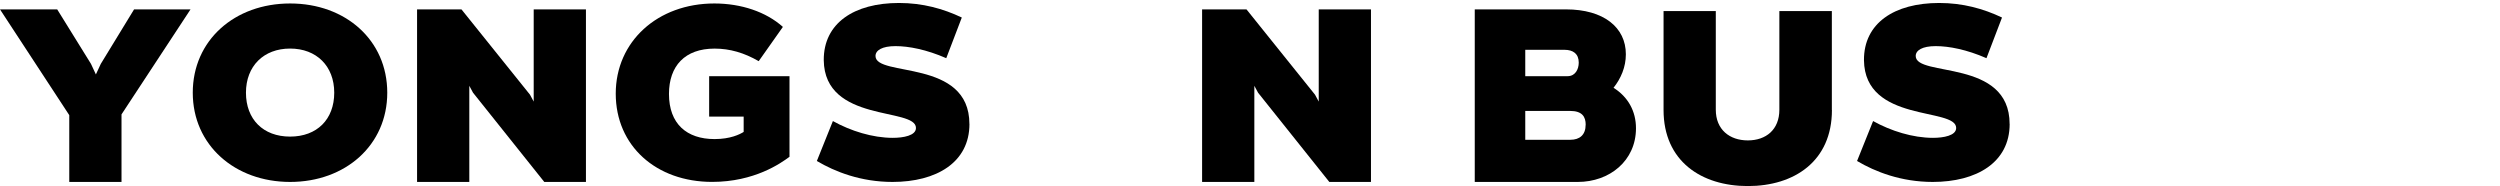 <?xml version="1.0" encoding="UTF-8"?>
<svg id="_레이어_2" data-name="레이어 2" xmlns="http://www.w3.org/2000/svg" viewBox="0 0 604.88 45.02">
  <defs>
    <style>
      .cls-1 {
        fill: none;
      }

      .cls-1, .cls-2 {
        stroke-width: 0px;
      }
    </style>
  </defs>
  <g id="icon-0">
    <path class="cls-1" d="M251.23,0v2.59h-6c-1.5,0-3,1.29-3,2.59v33.66h3v5.18h6v-5.18h20.98v5.18h6v-5.18h3V5.18c0-1.29-1.5-2.59-3-2.59h-6V0h-20.98ZM248.23,7.77h26.98v12.95h-26.98V7.77ZM251.23,28.46c1.65,0,3,1.16,3,2.59s-1.35,2.59-3,2.59-3-1.16-3-2.59,1.35-2.59,3-2.59ZM272.21,28.46c1.65,0,3,1.16,3,2.59s-1.35,2.59-3,2.59-3-1.16-3-2.59,1.35-2.59,3-2.59Z"/>
    <path class="cls-2" d="M29.4,27.68v16.34h-12.64v-16.16L0,2.27h13.84l8.17,13.18,1.19,2.56,1.19-2.56,8.05-13.18h13.66l-16.7,25.41Z"/>
    <path class="cls-2" d="M93.7,22.43c0,12.7-10.14,21.59-23.5,21.59s-23.56-8.89-23.56-21.59S56.78.84,70.2.84s23.5,8.89,23.5,21.59ZM80.87,22.43c0-6.44-4.29-10.68-10.68-10.68s-10.68,4.23-10.68,10.68,4.17,10.62,10.68,10.62,10.68-4.17,10.68-10.62Z"/>
    <path class="cls-2" d="M141.77,44.02h-10.08l-17.24-21.59-.9-1.67v23.26h-12.64V2.27h10.74l16.58,20.64.9,1.67V2.27h12.64v41.75Z"/>
    <path class="cls-2" d="M191.03,37.93c-2.09,1.55-8.47,6.08-18.73,6.08-13.54,0-23.32-8.71-23.32-21.35S159.12.84,172.84.84c6.5,0,12.53,2.03,16.58,5.67l-5.85,8.29c-3.52-2.03-6.98-3.04-10.68-3.04-7.16,0-11.03,4.18-11.03,10.98,0,7.22,4.29,10.91,11.03,10.91,3.82,0,6.08-1.13,7.04-1.73v-3.7h-8.35v-9.78h19.44v19.5Z"/>
    <path class="cls-2" d="M234.56,30c0,9.3-7.99,14.02-18.61,14.02-7.63,0-13.9-2.45-18.31-5.07l3.88-9.66c4.29,2.39,9.6,4.06,14.49,4.06,2.56,0,5.61-.54,5.61-2.39,0-5.07-22.13-1.13-22.31-16.4-.06-8.95,7.34-13.84,18.19-13.84,5.73,0,10.68,1.37,15.21,3.52l-3.76,9.84c-4.77-2.09-9.07-2.92-12.29-2.92s-4.83,1.01-4.83,2.39c0,5.19,22.72.54,22.72,16.46Z"/>
    <path class="cls-2" d="M331.71,44.02h-10.08l-17.24-21.59-.9-1.67v23.26h-12.64V2.27h10.74l16.58,20.64.9,1.67V2.27h12.64v41.75Z"/>
    <path class="cls-2" d="M395.83,31.02c0,7.87-6.38,13-14.08,13h-24.93V2.27h22.07c9.12,0,14.49,4.35,14.49,10.86,0,3.1-1.19,5.84-2.98,8.11,3.52,2.21,5.43,5.67,5.43,9.78ZM369.04,12.05v6.38h10.26c1.79,0,2.68-1.61,2.68-3.28,0-2.15-1.37-3.1-3.46-3.1h-9.48ZM383.66,30.18c0-1.91-.83-3.34-3.76-3.34h-10.86v6.98h10.91c2.27,0,3.7-1.19,3.7-3.64Z"/>
    <path class="cls-2" d="M443.24,26.61c0,12.41-9.13,18.41-20.34,18.41s-20.4-6-20.4-18.41V2.68h12.64v23.87c0,4.81,3.34,7.42,7.75,7.42s7.63-2.61,7.63-7.42V2.68h12.7v23.93Z"/>
    <path class="cls-2" d="M486.24,30c0,9.3-7.99,14.02-18.61,14.02-7.63,0-13.9-2.45-18.31-5.07l3.88-9.66c4.29,2.39,9.6,4.06,14.49,4.06,2.56,0,5.61-.54,5.61-2.39,0-5.07-22.13-1.13-22.31-16.4-.06-8.95,7.34-13.84,18.19-13.84,5.73,0,10.68,1.37,15.21,3.52l-3.76,9.84c-4.77-2.09-9.07-2.92-12.29-2.92s-4.83,1.01-4.83,2.39c0,5.19,22.72.54,22.72,16.46Z"/>
    <g>
      <path class="cls-1" d="M524.29,18.43c2.14,0,5.25,1.41,5.25,4.05v1.89c0,1.83-1.32,3.06-3.3,3.57v1.8h6.17v3.33h-25.9v-3.33h7.06v-1.65c-2.11-.48-3.89-1.8-3.89-3.48v-2.37c0-2.46,2.87-3.81,4.98-3.81h9.63ZM525.18,35.41c2.67,0,4.29,1.26,4.29,3.18v2.16c0,2.31-1.91,3.27-3.93,3.27h-12.47c-2.14,0-3.93-1.23-3.93-2.91v-2.52c0-2.31,2.51-3.18,4.29-3.18h11.74ZM515.08,38.62c-1.29,0-1.68.42-1.68.87v.78c0,.9.82.84,1.68.84h9.14c.79,0,1.32-.42,1.32-.99v-.57c0-.6-.59-.93-1.48-.93h-8.97ZM523.49,25.33c1.32,0,2.08-.96,2.08-1.89s-.76-1.92-2.08-1.92h-7.82c-1.29,0-2.05.96-2.05,1.92s.76,1.89,2.05,1.89h7.82ZM521.94,29.74v-1.53h-4.09v1.53h4.09Z"/>
      <path class="cls-1" d="M547.54,20.35c.53,2.37,2.11,5.52,3.6,8.1.89,1.53,1.85,3.06,2.87,4.59h-5.21c-.43-.63-1.35-2.34-2.14-3.87-.49-.9-.99-1.86-1.52-2.91-1.22,2.43-2.14,4.26-3.86,6.78h-5.48c3.86-4.62,5.91-9.33,7.06-12.69h4.68ZM540.22,35.41h4.12v4.8h15.54v3.48h-19.66v-8.28ZM559.52,27.43v7.83h-4.26v-16.5h4.26v5.22h3.83v3.45h-3.83Z"/>
      <path class="cls-1" d="M573.84,42.13c-3.27,0-6.2-1.41-6.2-5.37v-11.13c0-3.99,4.39-5.4,7.32-5.4h1.52c3.56,0,7.32,1.44,7.32,5.43v10.83c0,3.27-2.44,5.64-6.53,5.64h-3.43ZM576.05,38.11c1.45,0,1.88-1.32,1.88-2.64v-9.84c0-1.35-.46-2.7-1.85-2.7h-1.45c-1.45,0-2.61,1.35-2.61,2.7v9.84c0,1.32-.3,2.64,2.64,2.64h1.39Z"/>
      <path class="cls-1" d="M597.46,27.13c4.35.63,7.42,3.12,7.42,7.56s-3.5,7.92-9.77,7.83c-1.98,0-5.31-1.26-6.96-2.76v-4.8c.79,1.71,4.98,3.48,6.96,3.48,2.77,0,4.52-1.23,4.52-3.87,0-4.11-5.28-5.07-8.61-5.88h-.03l4.68-5.76h-6.63v-2.67h14.09l-5.67,6.87Z"/>
    </g>
  </g>
</svg>